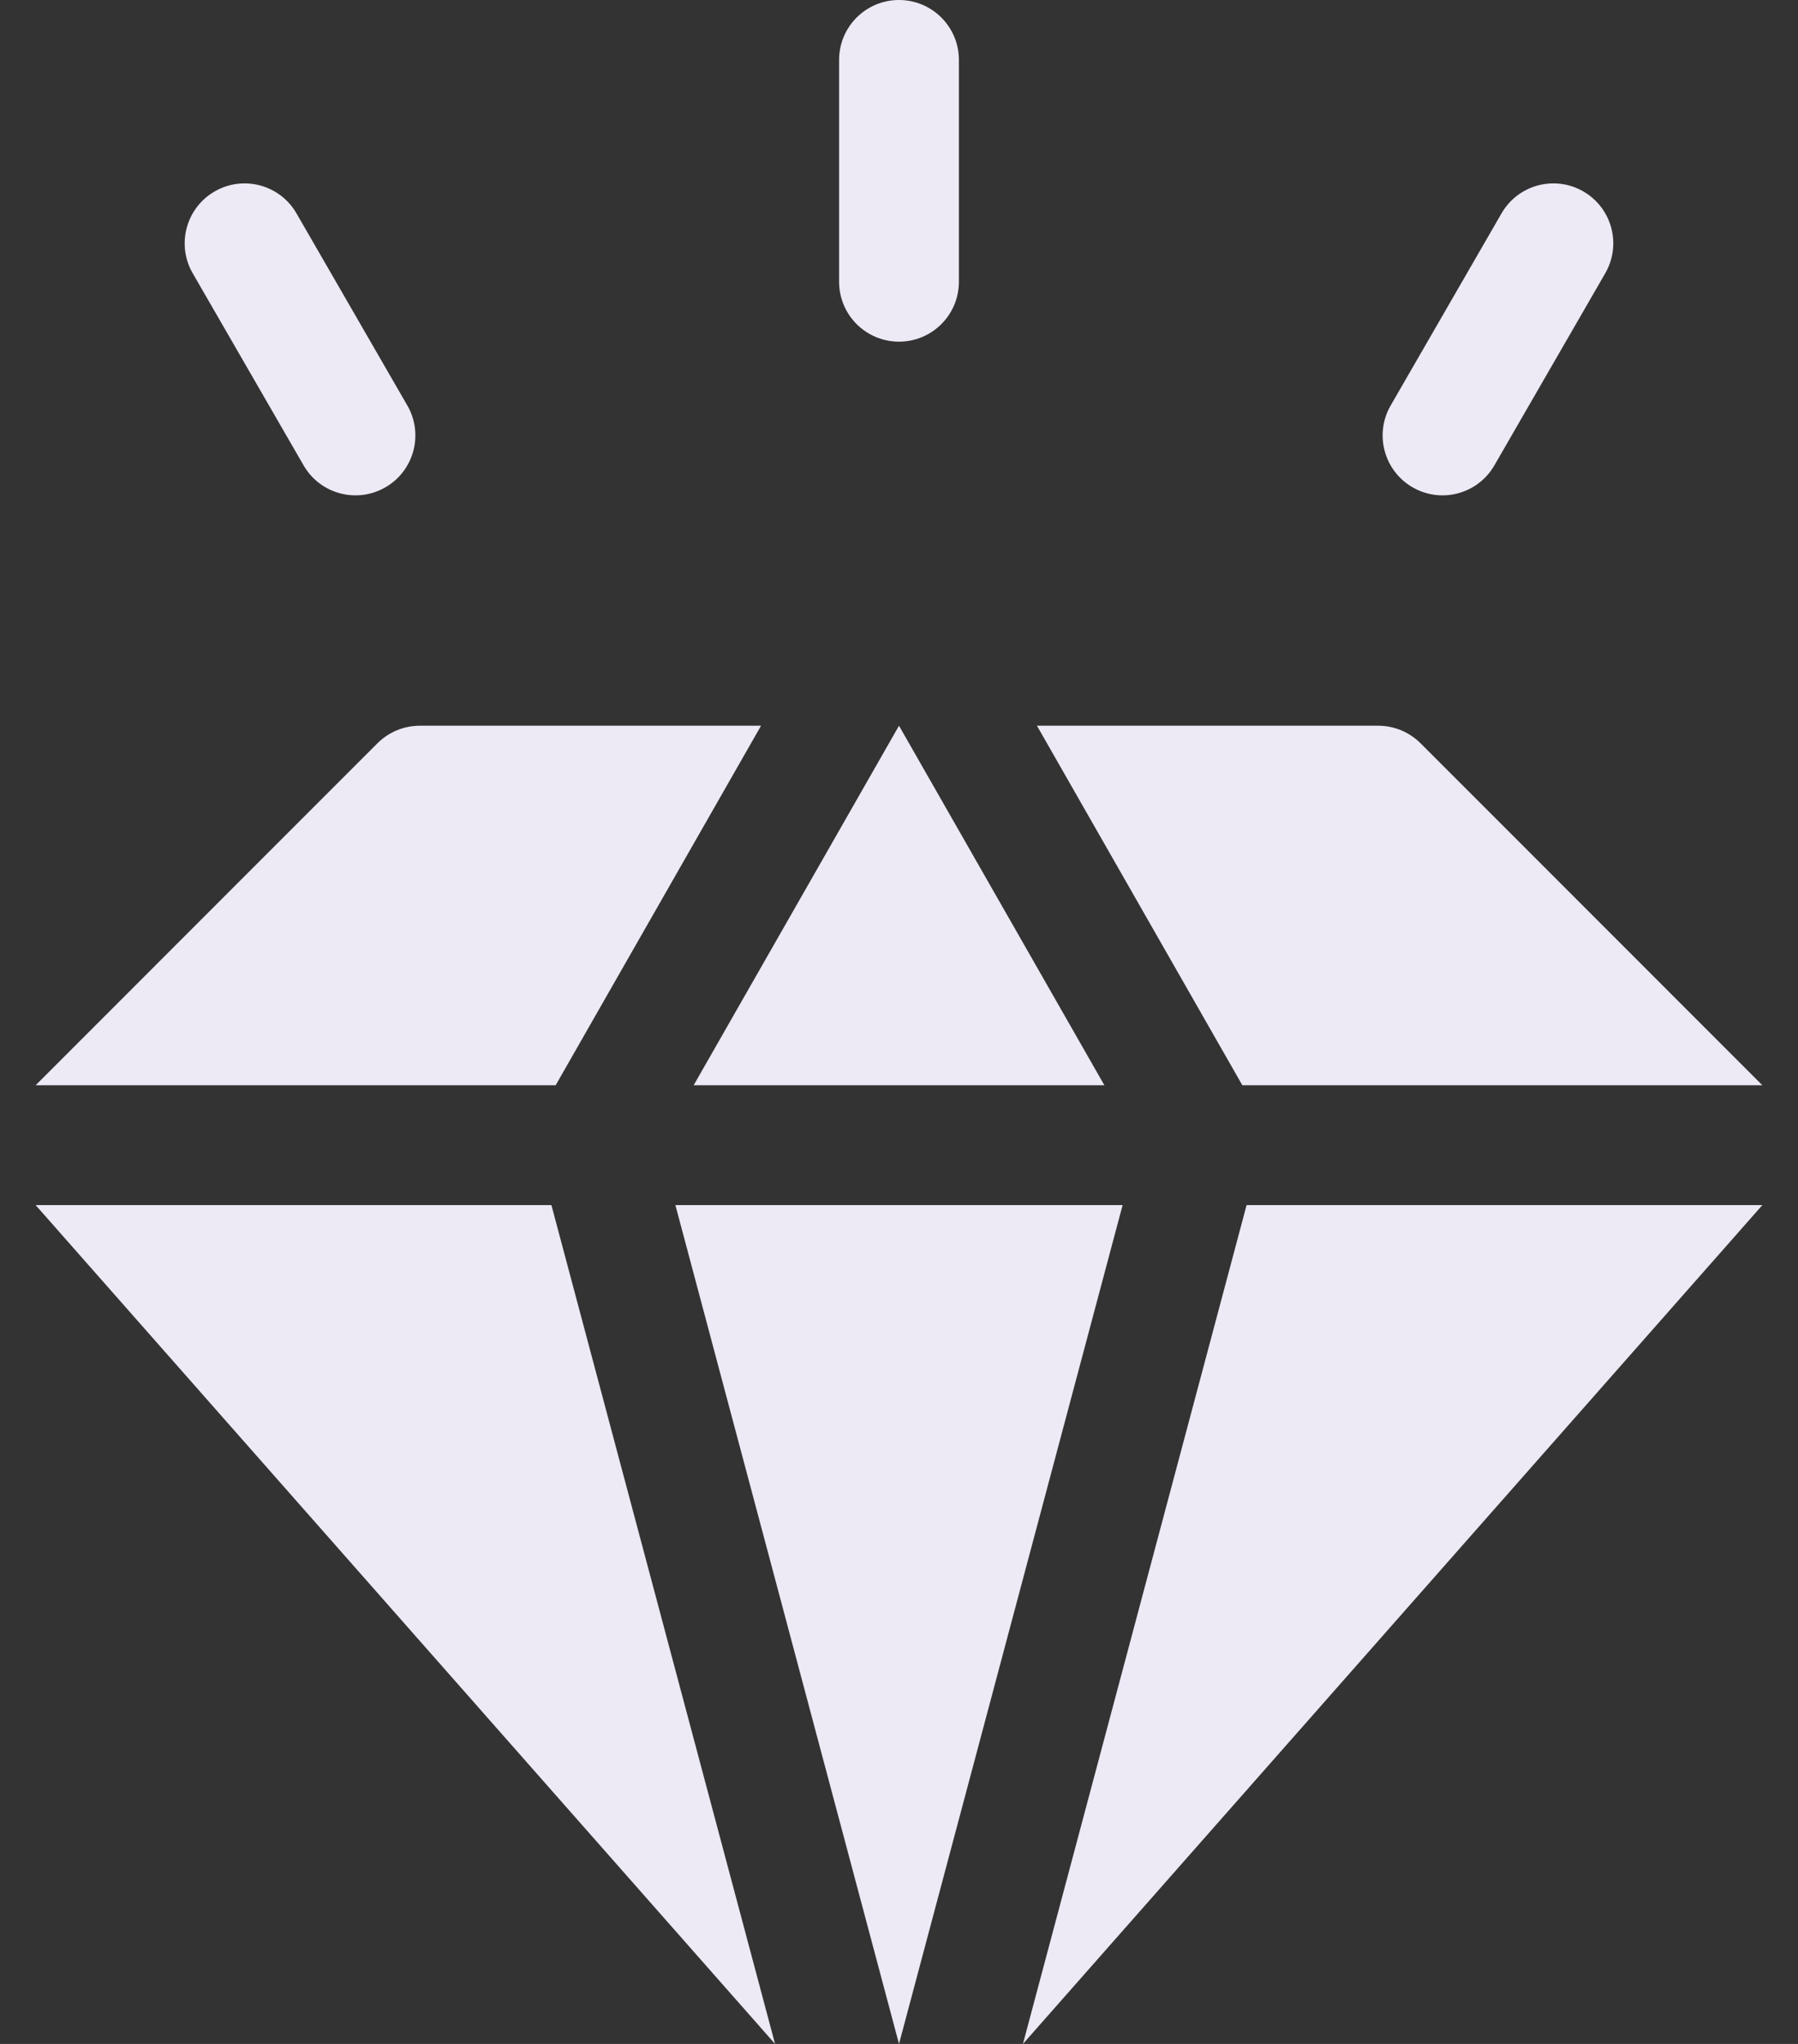 <svg width="44" height="50" viewBox="0 0 44 50" fill="none" xmlns="http://www.w3.org/2000/svg">
<rect x="0" y="0" width="44" height="50" fill="#333333" stroke="none"/>
<path d="M13.494 29.48L18.967 50L0.872 29.48H13.494Z" fill="#EDE9F5"/>
<path d="M13.598 26.548H0.872L9.237 18.182C9.513 17.908 9.885 17.753 10.274 17.753H18.624L13.598 26.548Z" fill="#EDE9F5"/>
<path d="M27.026 26.548H16.975L22 17.753L27.026 26.548Z" fill="#EDE9F5"/>
<path d="M27.472 29.48L22 50L16.528 29.48H27.472Z" fill="#EDE9F5"/>
<path d="M30.402 26.548L25.376 17.753H33.726C34.115 17.753 34.487 17.908 34.763 18.182L43.128 26.548H30.402Z" fill="#EDE9F5"/>
<path d="M30.506 29.48H43.128L25.033 50L30.506 29.48Z" fill="#EDE9F5"/>
<path d="M22 8.358C21.19 8.358 20.534 7.702 20.534 6.892V1.466C20.534 0.656 21.19 0 22 0C22.809 0 23.466 0.656 23.466 1.466V6.892C23.466 7.702 22.809 8.358 22 8.358V8.358Z" fill="#EDE9F5"/>
<path d="M7.429 11.384L4.716 6.685C4.311 5.984 4.552 5.088 5.253 4.683C5.954 4.278 6.85 4.518 7.255 5.219L9.968 9.919C10.373 10.62 10.133 11.516 9.432 11.921C8.734 12.324 7.836 12.089 7.429 11.384V11.384Z" fill="#EDE9F5"/>
<path d="M34.568 11.921C33.867 11.516 33.627 10.62 34.032 9.919L36.745 5.219C37.15 4.518 38.046 4.278 38.747 4.683C39.448 5.088 39.688 5.984 39.283 6.685L36.57 11.384C36.164 12.088 35.267 12.325 34.568 11.921Z" fill="#EDE9F5"/>
</svg>
